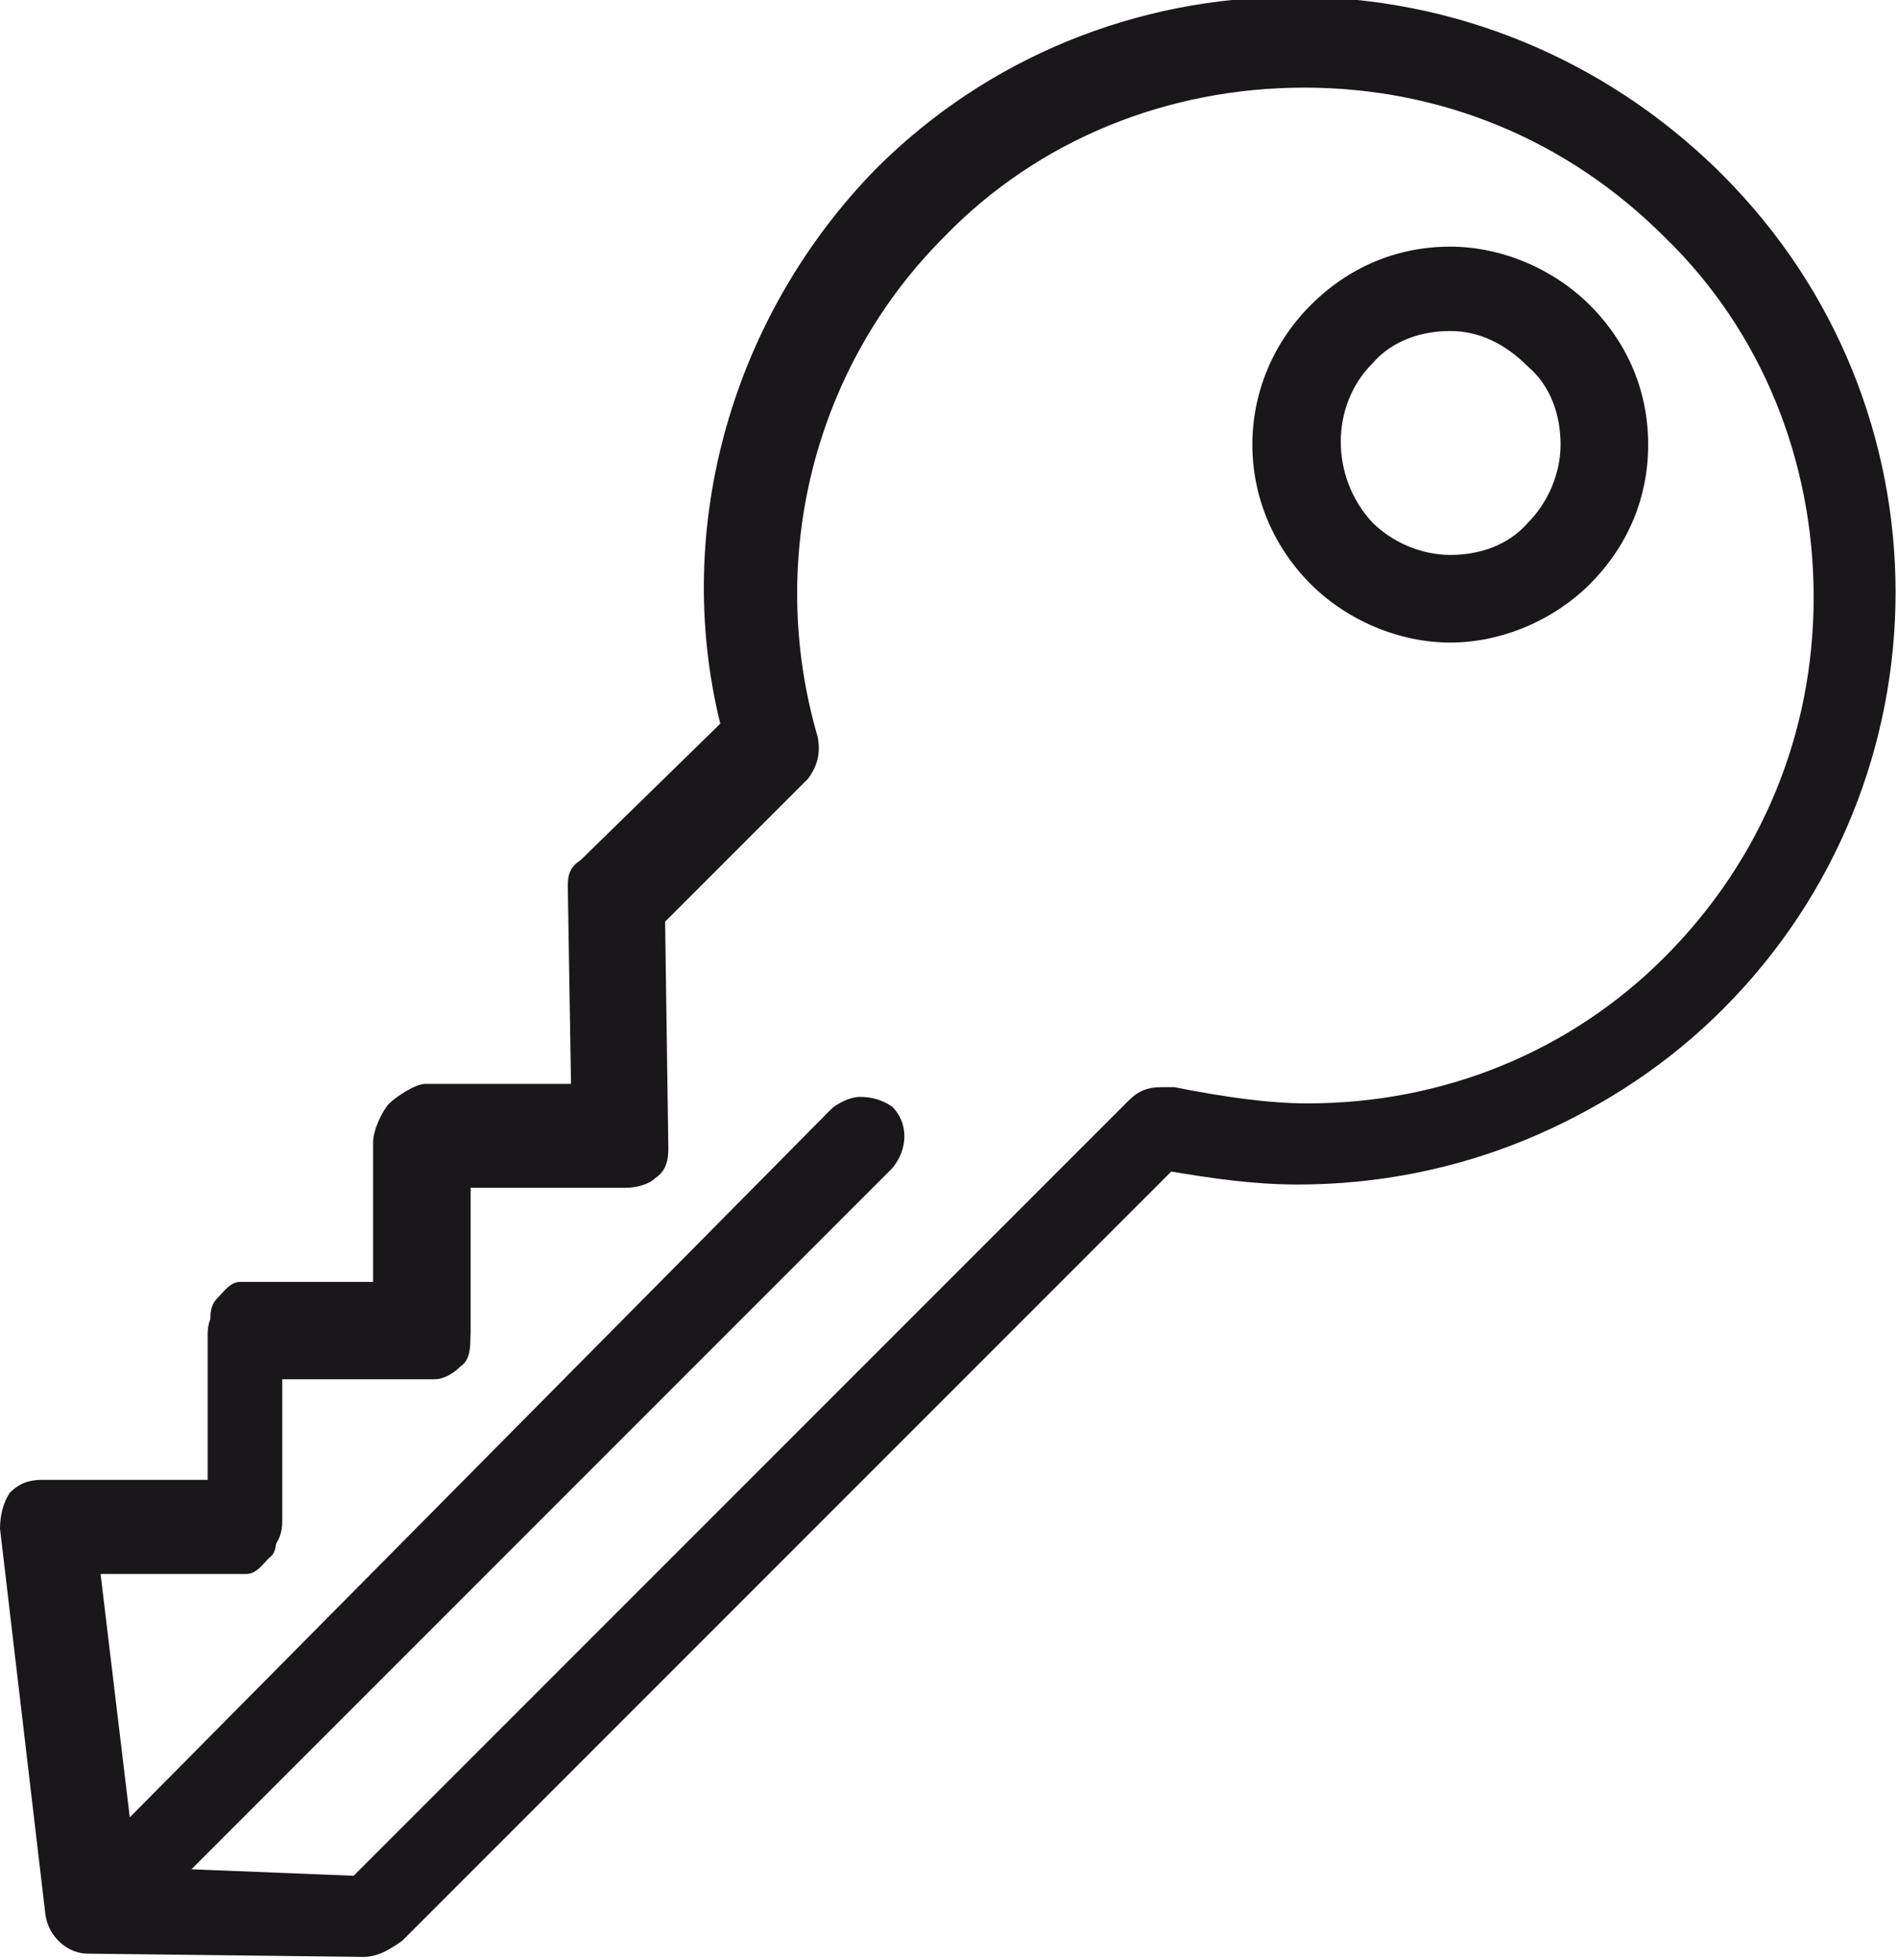 <?xml version="1.0" encoding="utf-8"?>
<!-- Generator: Adobe Illustrator 18.1.0, SVG Export Plug-In . SVG Version: 6.00 Build 0)  -->
<!DOCTYPE svg PUBLIC "-//W3C//DTD SVG 1.1//EN" "http://www.w3.org/Graphics/SVG/1.1/DTD/svg11.dtd">
<svg version="1.1" id="Isolationsmodus" xmlns="http://www.w3.org/2000/svg" xmlns:xlink="http://www.w3.org/1999/xlink" x="0px"
	 y="0px" viewBox="608.5 368.4 58.5 60.4" enable-background="new 608.5 368.4 58.5 60.4" xml:space="preserve">
<path fill="#1A171B" d="M611.2,428.6c-0.6,0-1.2-0.5-1.3-1.2l-1.4-11.9c0-0.4,0.1-0.8,0.3-1.1c0.3-0.3,0.6-0.4,1-0.4h5.2v-4.5
	c0-0.4-0.1-0.8,0.2-1.1c0.2-0.2,0.4-0.5,0.7-0.5h4.1v-4.3c0-0.4,0.3-1,0.5-1.2c0.2-0.2,0.8-0.6,1.1-0.6h4.5l-0.1-6.1
	c0-0.4,0.1-0.6,0.4-0.8l4.3-4.2c-1.5-6.1,0.4-12.6,4.8-17.1c3.4-3.4,8-5.3,12.9-5.3c4.9,0,9.5,1.9,13,5.3c3.5,3.5,5.4,8.1,5.4,13
	c0,4.9-1.9,9.5-5.4,13c-3.4,3.4-8,5.3-12.9,5.3c-1.4,0-2.7-0.2-3.9-0.4l-0.1,0l-23.8,23.8c-0.2,0.2-0.6,0.4-1,0.4L611.2,428.6z
	 M619.4,426.2l23.9-23.9c0.3-0.3,0.6-0.4,1-0.4c0.1,0,0.2,0,0.4,0c1.5,0.3,2.9,0.5,4.1,0.5c4.2,0,8.1-1.6,11-4.5
	c3-3,4.6-6.9,4.6-11.1s-1.6-8.2-4.6-11.1c-3-3-6.9-4.6-11.1-4.6c-4.2,0-8.2,1.6-11.1,4.6c-4,4-5.5,9.9-3.9,15.4
	c0.1,0.5,0,0.9-0.3,1.3l-4.4,4.4l0.1,7c0,0.4-0.1,0.7-0.4,0.9c-0.2,0.2-0.6,0.3-0.9,0.3H623v4.5c0,0.4,0,0.8-0.3,1
	c-0.2,0.2-0.5,0.4-0.8,0.4H617v4.4c0,0.4,0.1,0.9-0.2,1.1c-0.2,0.2-0.4,0.5-0.7,0.5h-4.5l0.9,7.5l21.6-21.8c0.2-0.2,0.6-0.4,0.9-0.4
	c0.4,0,0.7,0.1,1,0.3c0.5,0.5,0.5,1.3,0,1.9L614.4,426L619.4,426.2z M653.2,388.2c-1.6,0-3.2-0.7-4.3-1.8c-2.4-2.4-2.4-6.2,0-8.6
	c1.2-1.2,2.7-1.8,4.3-1.8c1.6,0,3.2,0.7,4.3,1.8c1.2,1.2,1.8,2.7,1.8,4.3c0,1.6-0.6,3.1-1.8,4.3
	C656.4,387.5,654.8,388.2,653.2,388.2z M653.2,378.6c-0.9,0-1.8,0.3-2.4,1c-1.3,1.3-1.3,3.5,0,4.9c0.6,0.6,1.5,1,2.4,1
	c0.9,0,1.8-0.3,2.4-1c0.6-0.6,1-1.5,1-2.4c0-0.9-0.3-1.8-1-2.4C654.9,379,654.1,378.6,653.2,378.6z"/>
<path fill="#1A171B" d="M619.9,428.6l-8.6-0.2c-0.5,0-1-0.4-1.1-1l-1.4-11.9c0-0.3,0.1-0.6,0.3-0.9c0.2-0.2,0.5-0.3,0.8-0.3h5v-4.8
	c0-0.3,0.1-0.6,0.3-0.8c0.2-0.2,0.5-0.3,0.8-0.3h4.7v-4.7c0-0.3,0.1-0.6,0.3-0.8c0.2-0.2,0.5-0.3,0.8-0.3h4.7l-0.1-6.5
	c0-0.3,0.1-0.6,0.3-0.8l4.4-4.4c-1.5-6.1,0.3-12.6,4.8-17.1c3.3-3.3,7.9-5.3,12.8-5.3s9.4,1.9,12.9,5.3c7.1,7.1,7.1,18.6,0,25.7
	c-3.3,3.3-7.9,5.3-12.8,5.3c-1.4,0-2.8-0.2-4.1-0.4l-23.8,23.8C620.5,428.5,620.2,428.6,619.9,428.6L619.9,428.6z M613.9,426.2
	l5.6,0.2l24-24c0.3-0.3,0.7-0.4,1.1-0.3c1.3,0.3,2.8,0.5,4.2,0.5c4.3,0,8.2-1.6,11.2-4.6c6.2-6.2,6.2-16.4,0-22.6
	c-3-3-7-4.7-11.3-4.7s-8.2,1.6-11.3,4.7c-4,4-5.6,10-4,15.5c0.1,0.4,0,0.8-0.3,1.1l-4.5,4.5l0.1,7.1c0,0.3-0.1,0.6-0.3,0.8
	c-0.2,0.2-0.5,0.3-0.8,0.3H623v4.7c0,0.3-0.1,0.6-0.3,0.8c-0.2,0.2-0.5,0.3-0.8,0.3h-4.7v4.8c0,0.3-0.1,0.6-0.3,0.8
	c-0.2,0.2-0.5,0.3-0.8,0.3h-4.8l1,8.3l21.8-22.1c0.4-0.4,1.1-0.4,1.6,0c0.4,0.4,0.4,1.1,0,1.6L613.9,426.2L613.9,426.2z M653.2,388
	c-1.5,0-3-0.6-4.2-1.7c-2.3-2.3-2.3-6,0-8.3c1.1-1.1,2.5-1.7,4.2-1.7c1.5,0,3,0.6,4.2,1.7c1.1,1.1,1.7,2.5,1.7,4.2s-0.6,3-1.7,4.2
	C656.3,387.3,654.8,388,653.2,388L653.2,388z M653.2,378.4c-1,0-1.9,0.4-2.5,1c-1.4,1.4-1.4,3.7,0,5.2c0.7,0.7,1.6,1,2.5,1
	c1,0,1.9-0.4,2.5-1c0.7-0.7,1-1.6,1-2.5c0-1-0.4-1.9-1-2.5C655.1,378.8,654.2,378.4,653.2,378.4L653.2,378.4z"/>
</svg>
